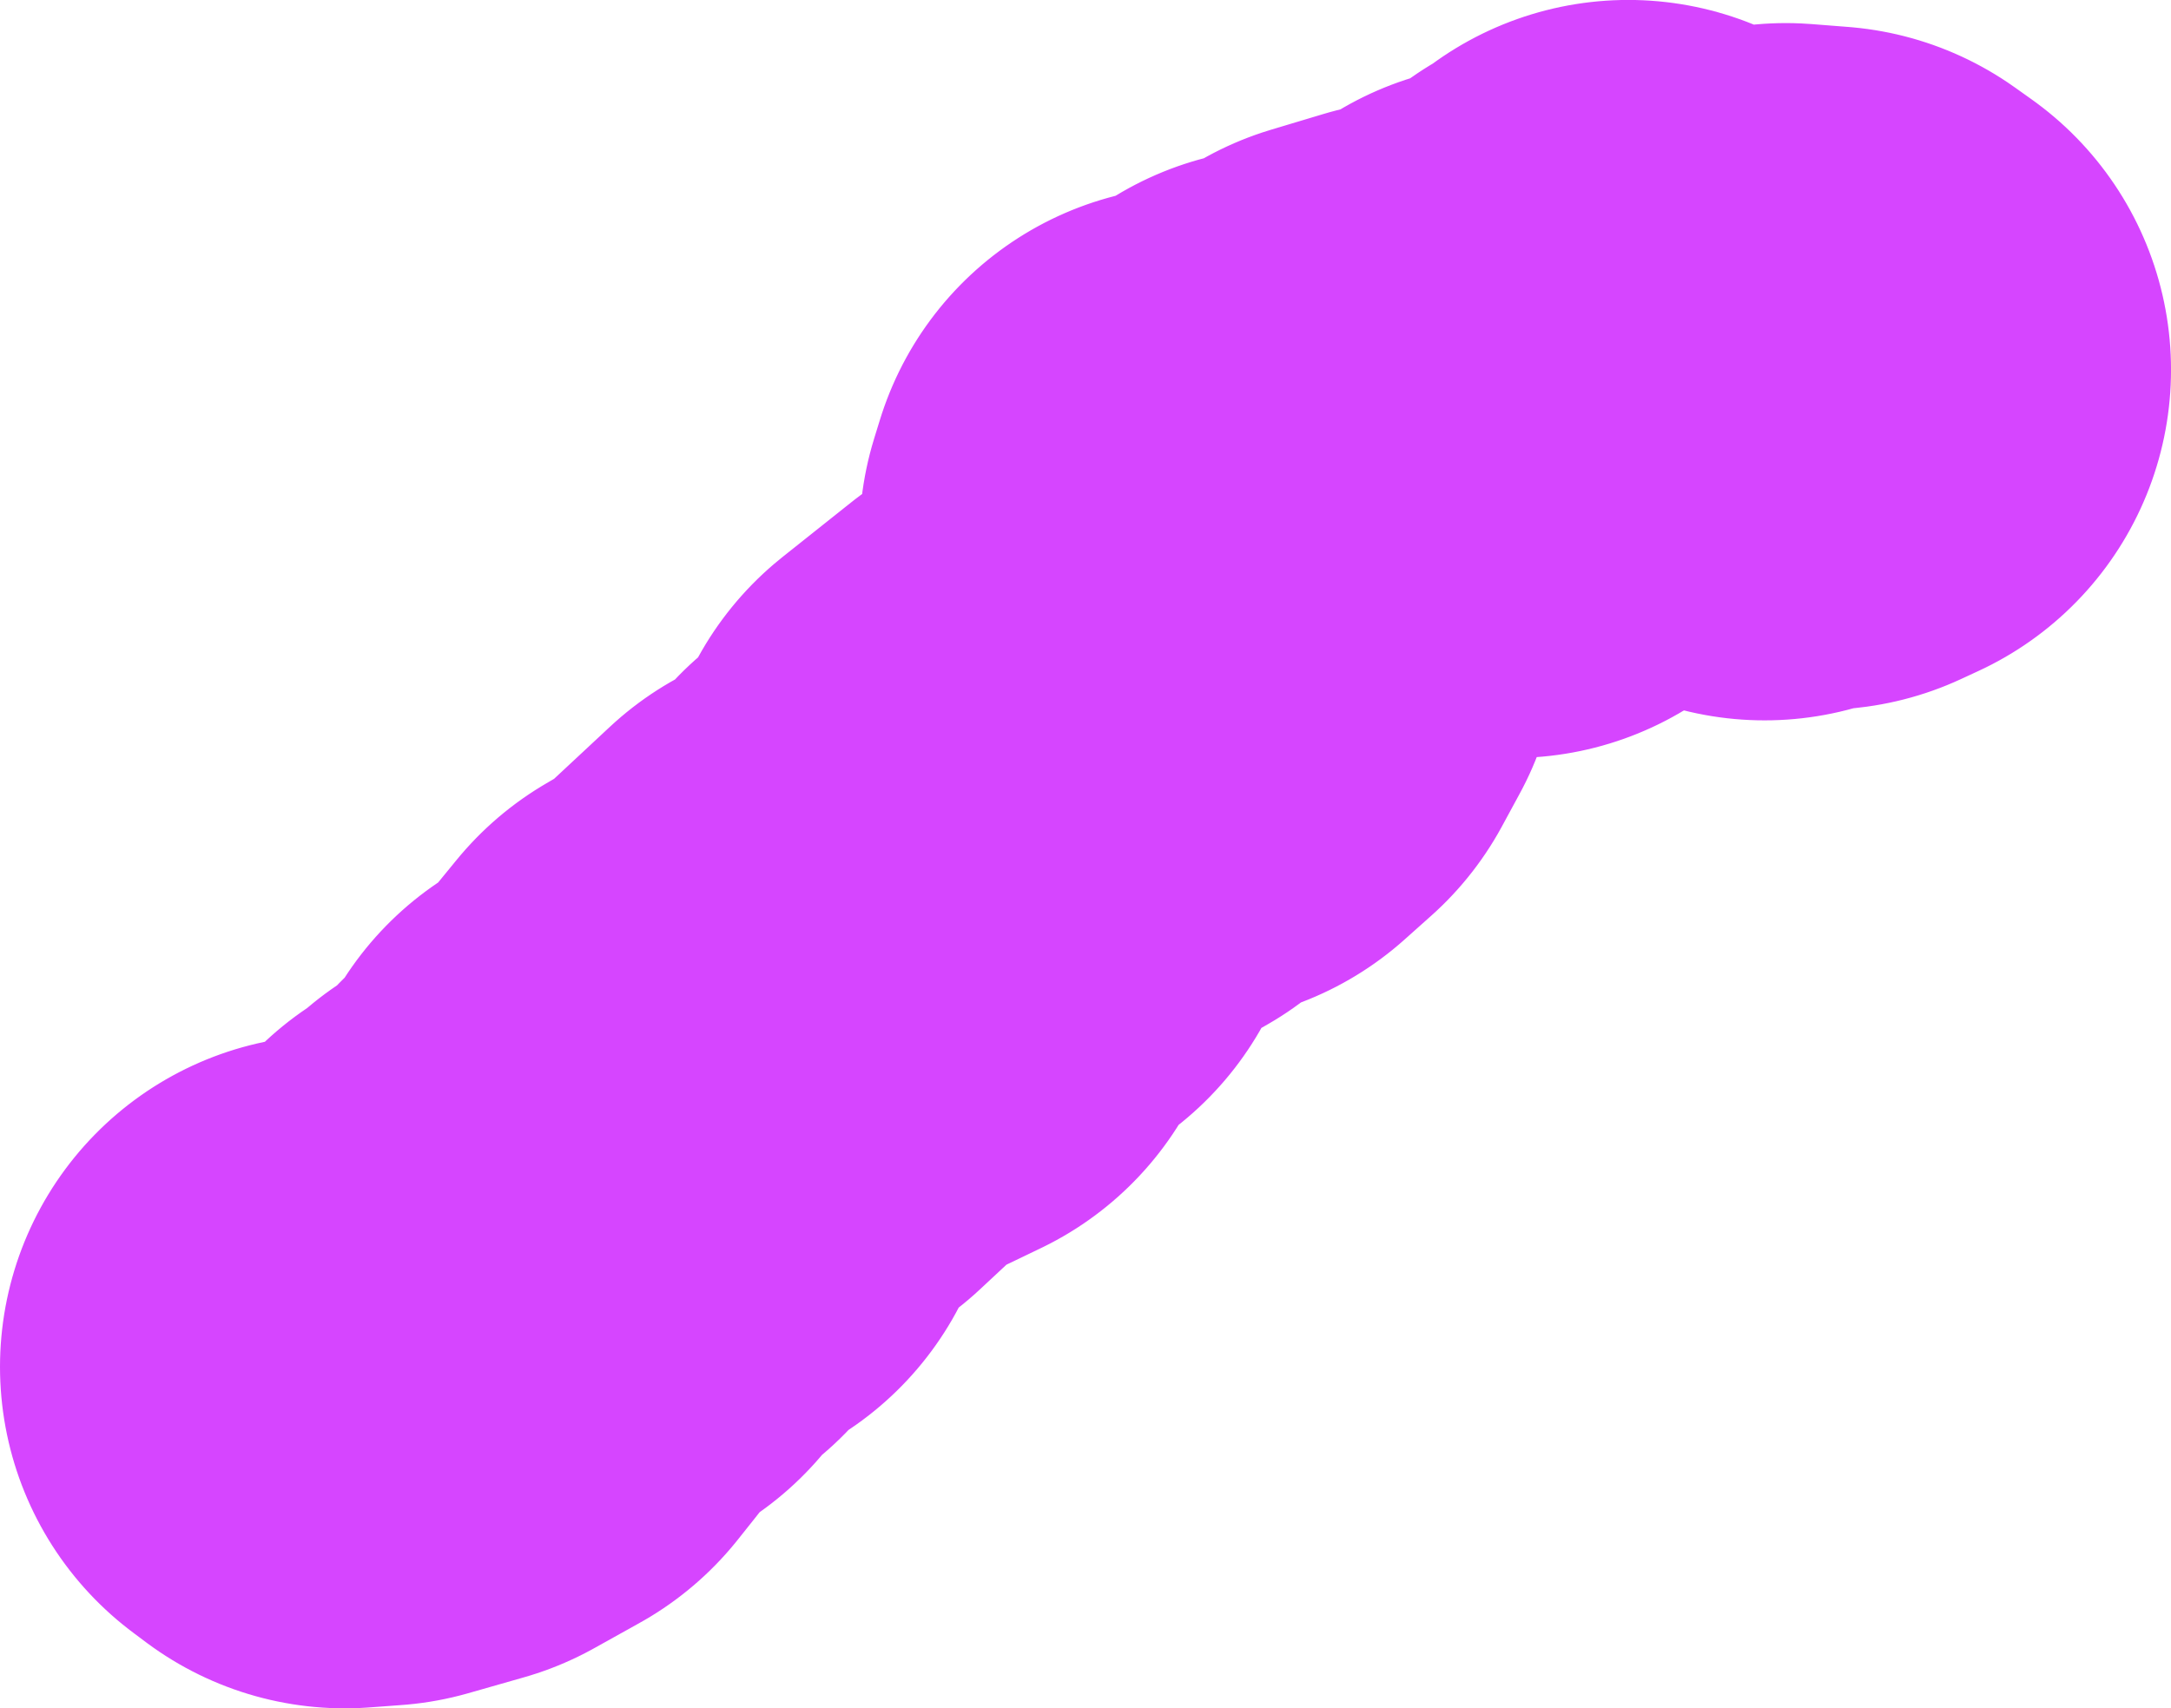 <svg version="1.1" xmlns="http://www.w3.org/2000/svg" xmlns:xlink="http://www.w3.org/1999/xlink" width="235.454" height="185.292" viewBox="0,0,235.454,185.292"><g transform="translate(251.127,-34.144)"><g data-paper-data="{&quot;isPaintingLayer&quot;:true}" fill="none" fill-rule="evenodd" stroke="#d645ff" stroke-width="72" stroke-linecap="round" stroke-linejoin="round" stroke-miterlimit="4" stroke-dasharray="" stroke-dashoffset="0" style="mix-blend-mode: normal"><path d="M-215.127,182.396l1.39,1.04l3.519,-0.26l6.029,-1.72l4.919,-2.74l2.18,-2.74l-0.64,-2.62l2.15,-0.16l1.12,-2.32l1.72,0.2l3.229,-2.32l0.89,-2.79l3.449,-1.55l2.51,-3.699l-0.86,-0.98l2.4,-0.95l2.08,0.48l1.2,-4.049l4.099,-5.009l4.339,-2.54l8.969,-8.359l3.159,-0.58l3.449,-1.66l2.05,-4.479l6.099,-4.639l1.84,-5.229l7.489,-5.959l4.769,-2.73l0.14,-0.94l4.669,-2.84l3.989,-1.05l2.9,-2.59l1.93,-3.559l0.89,-2.95l0.12,-5.439l-3.689,-2.42l-1.29,0.07l0.63,-2.04l1.26,0.47l4.139,-2.24l2.2,0.89l5.259,-1.01l-2.98,-2.26l7.259,-1.79l1.22,-1.64l5.699,-1.71l3.539,-0.09l1.58,-0.81l5.049,0.27l-0.35,-3.369l6.029,0.61l0.63,-2.52l0.97,0.67l2.46,-3.769l2.7,0.73l0.09,-2.57l3.329,2.61l1.13,2.08l3.379,-0.97l1.38,0.89l3.609,-1.17l3.11,0.17l1.15,-1.1l3.969,0.31l1.81,1.29l-1.9,0.88l-5.389,0.57l-0.79,0.58"/></g></g></svg>